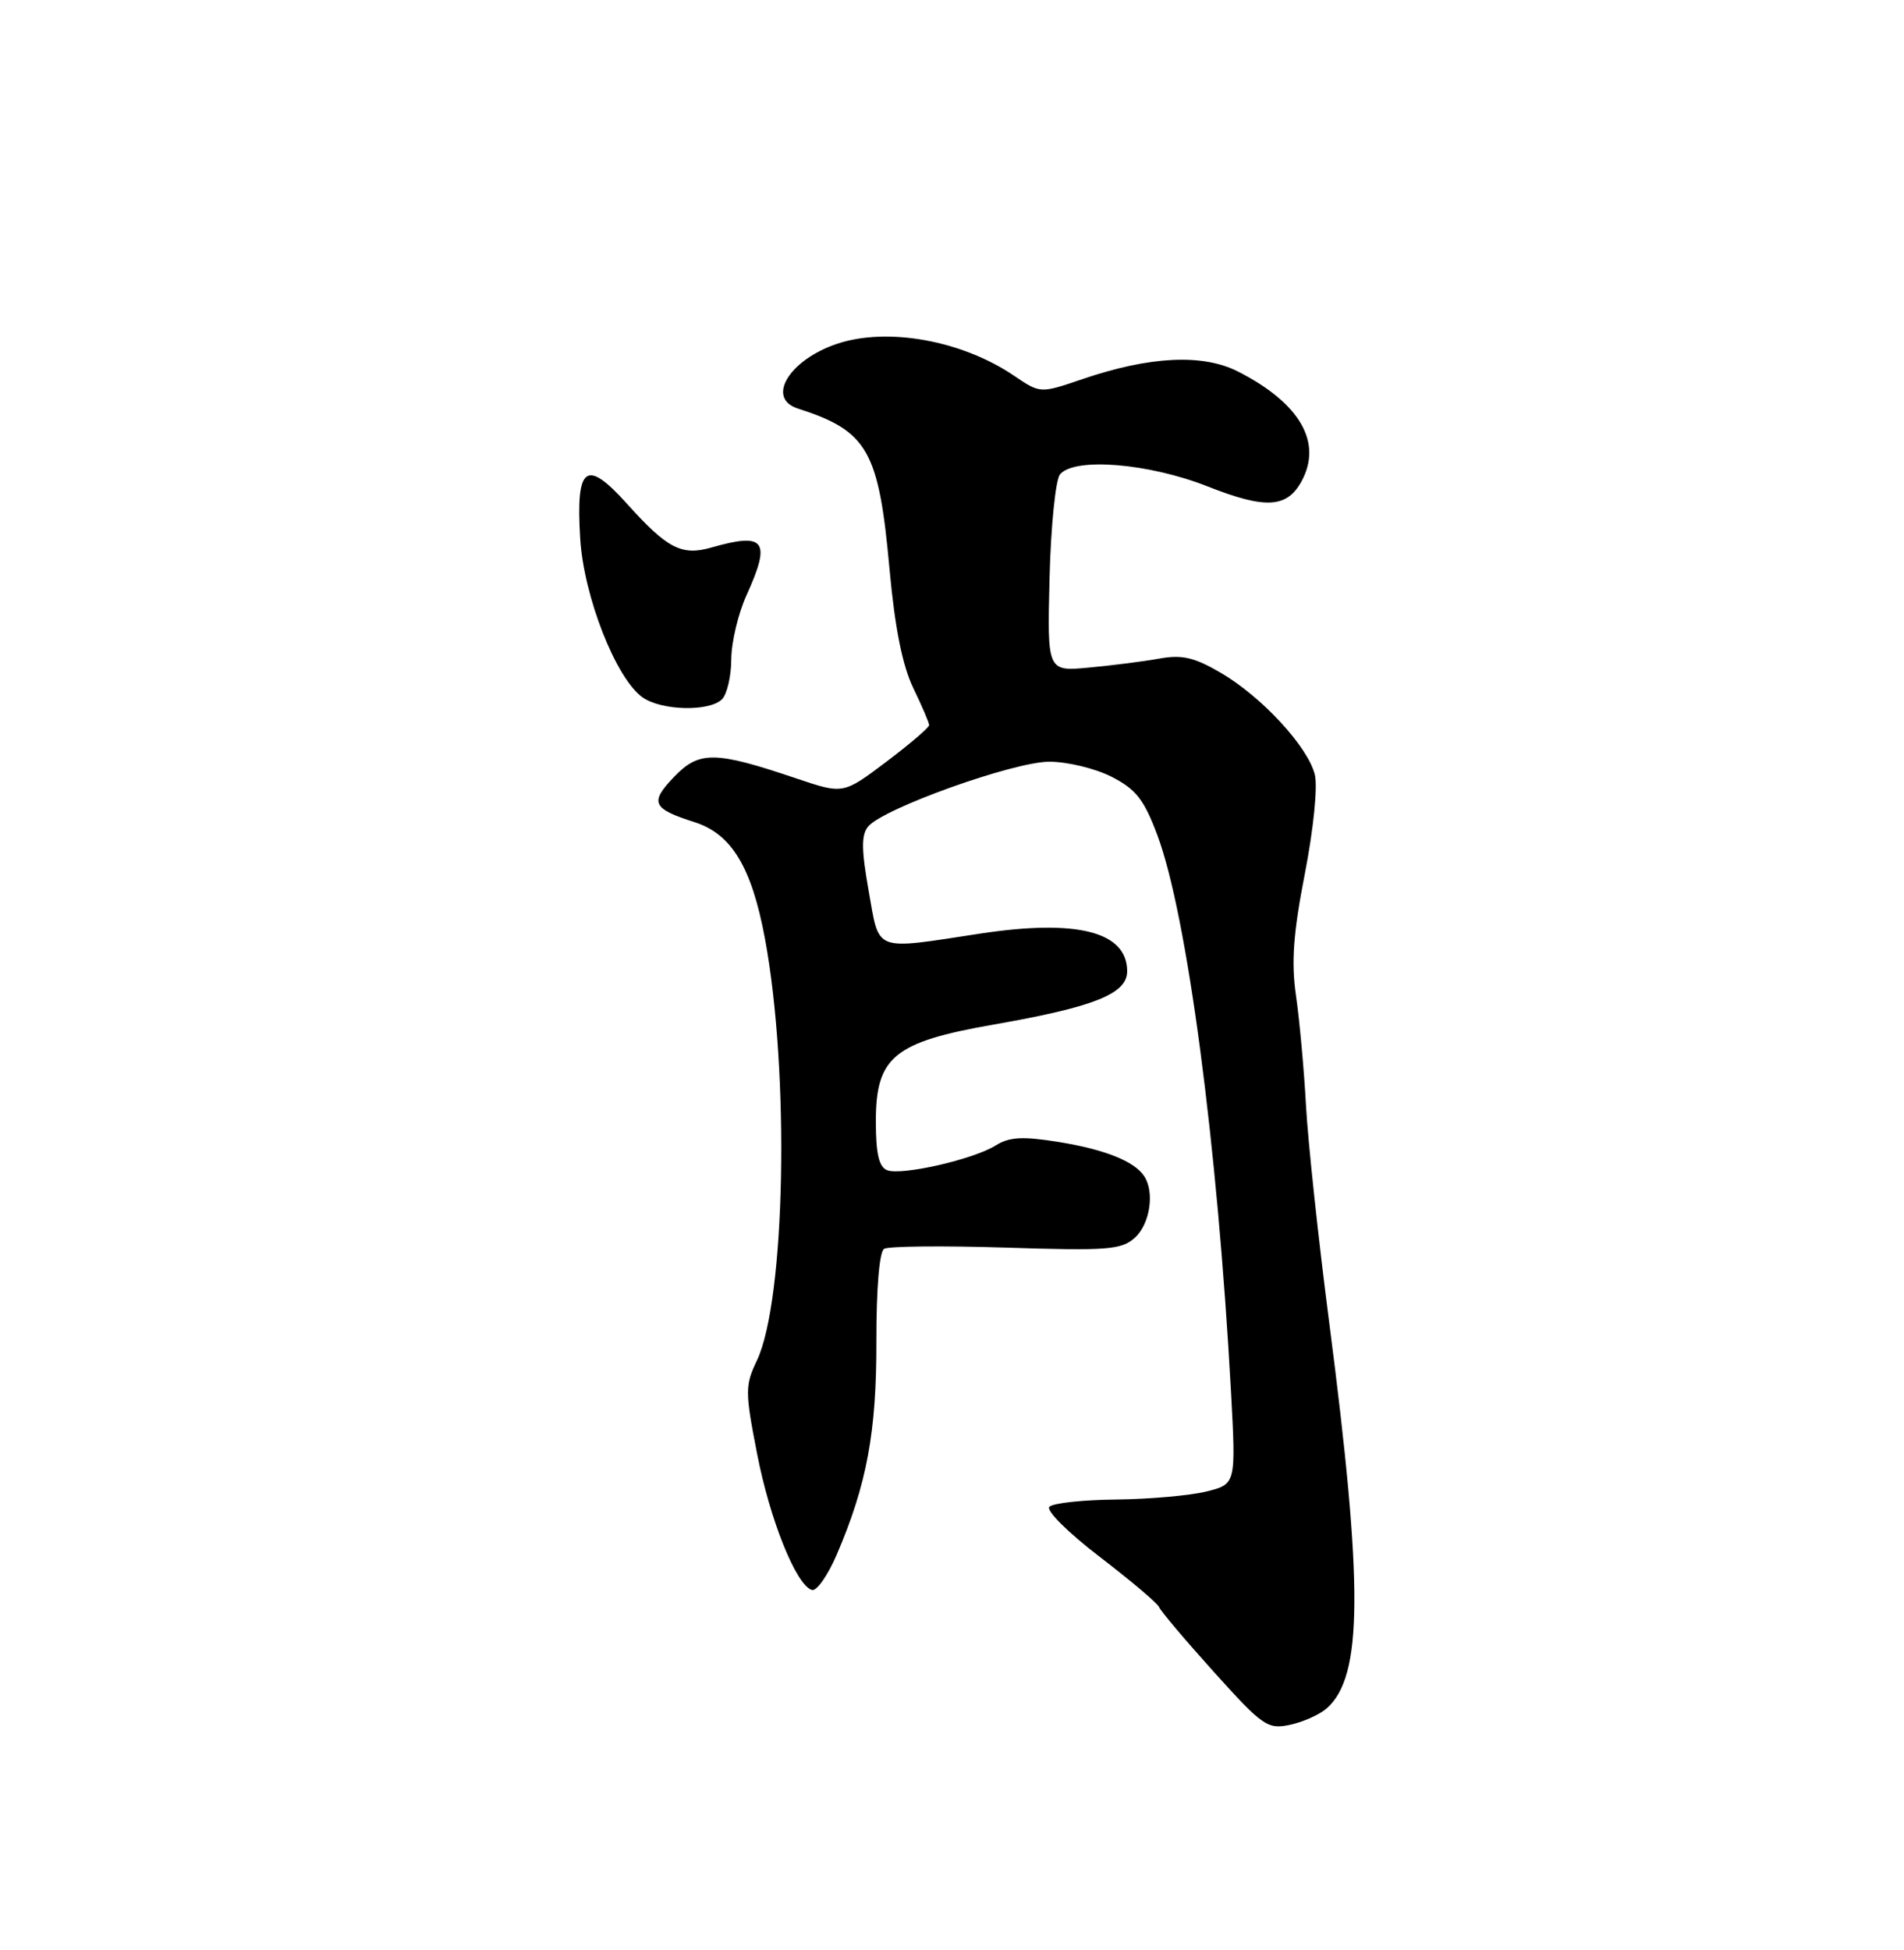 <?xml version="1.0" encoding="UTF-8" standalone="no"?>
<!DOCTYPE svg PUBLIC "-//W3C//DTD SVG 1.1//EN" "http://www.w3.org/Graphics/SVG/1.1/DTD/svg11.dtd" >
<svg xmlns="http://www.w3.org/2000/svg" xmlns:xlink="http://www.w3.org/1999/xlink" version="1.1" viewBox="0 0 250 256">
 <g >
 <path fill="currentColor"
d=" M 174.21 224.27 C 178.95 220.09 179.02 208.33 174.53 173.64 C 173.11 162.71 171.74 149.89 171.48 145.14 C 171.22 140.39 170.63 133.91 170.17 130.74 C 169.53 126.34 169.80 122.55 171.33 114.70 C 172.47 108.83 173.03 103.26 172.64 101.69 C 171.72 98.02 165.68 91.48 160.31 88.34 C 156.83 86.30 155.21 85.92 152.23 86.46 C 150.18 86.83 146.03 87.36 143.00 87.64 C 137.50 88.16 137.50 88.16 137.81 75.86 C 137.98 69.09 138.60 62.98 139.18 62.28 C 141.07 60.01 150.83 60.80 158.59 63.87 C 166.19 66.87 169.02 66.70 170.93 63.12 C 173.65 58.04 170.66 52.91 162.56 48.78 C 157.91 46.41 150.96 46.75 142.04 49.80 C 136.59 51.66 136.59 51.66 133.15 49.33 C 126.32 44.69 116.50 42.92 109.90 45.14 C 103.62 47.25 100.56 52.28 104.75 53.63 C 113.94 56.58 115.39 59.12 116.80 74.75 C 117.50 82.42 118.49 87.37 119.91 90.32 C 121.06 92.69 122.00 94.89 122.00 95.20 C 122.00 95.51 119.46 97.68 116.36 100.02 C 110.72 104.27 110.72 104.27 104.61 102.21 C 93.87 98.58 91.80 98.55 88.50 102.00 C 85.27 105.37 85.64 106.16 91.21 107.94 C 96.06 109.49 98.69 113.85 100.43 123.17 C 103.71 140.75 103.14 170.69 99.38 178.62 C 97.82 181.89 97.82 182.70 99.40 190.81 C 101.09 199.54 104.54 208.12 106.61 208.74 C 107.22 208.92 108.68 206.85 109.85 204.13 C 113.82 194.90 115.10 187.99 115.07 176.05 C 115.06 169.20 115.46 164.33 116.08 163.95 C 116.65 163.60 123.85 163.53 132.08 163.79 C 145.47 164.22 147.25 164.08 149.02 162.48 C 151.00 160.69 151.63 156.49 150.23 154.40 C 148.93 152.44 145.03 150.89 138.94 149.91 C 134.27 149.16 132.52 149.26 130.75 150.37 C 127.81 152.21 118.39 154.36 116.49 153.63 C 115.41 153.22 115.00 151.47 115.00 147.22 C 115.00 138.74 117.37 136.80 130.50 134.50 C 143.67 132.20 148.00 130.47 148.00 127.51 C 148.00 122.31 141.41 120.63 128.67 122.57 C 114.55 124.72 115.51 125.09 114.06 116.97 C 113.10 111.55 113.08 109.61 113.99 108.51 C 115.96 106.13 133.12 99.99 137.79 100.00 C 140.15 100.00 143.83 100.89 145.96 101.98 C 149.15 103.61 150.22 104.97 151.96 109.63 C 155.87 120.07 159.85 150.15 161.63 182.67 C 162.29 194.84 162.29 194.84 158.40 195.81 C 156.25 196.34 150.94 196.81 146.58 196.86 C 142.22 196.90 138.27 197.33 137.79 197.81 C 137.31 198.29 140.21 201.18 144.40 204.39 C 148.51 207.54 152.01 210.50 152.19 210.98 C 152.36 211.46 155.59 215.28 159.37 219.48 C 165.80 226.62 166.44 227.06 169.37 226.44 C 171.09 226.08 173.27 225.10 174.21 224.27 Z  M 94.80 91.80 C 95.46 91.14 96.01 88.78 96.02 86.55 C 96.03 84.32 96.93 80.54 98.02 78.14 C 101.28 70.96 100.47 69.86 93.41 71.88 C 89.51 73.00 87.62 72.03 82.33 66.14 C 76.94 60.15 75.60 61.14 76.18 70.67 C 76.64 78.31 80.88 89.10 84.38 91.56 C 86.88 93.31 93.15 93.45 94.80 91.80 Z "/>
</g>
</svg>